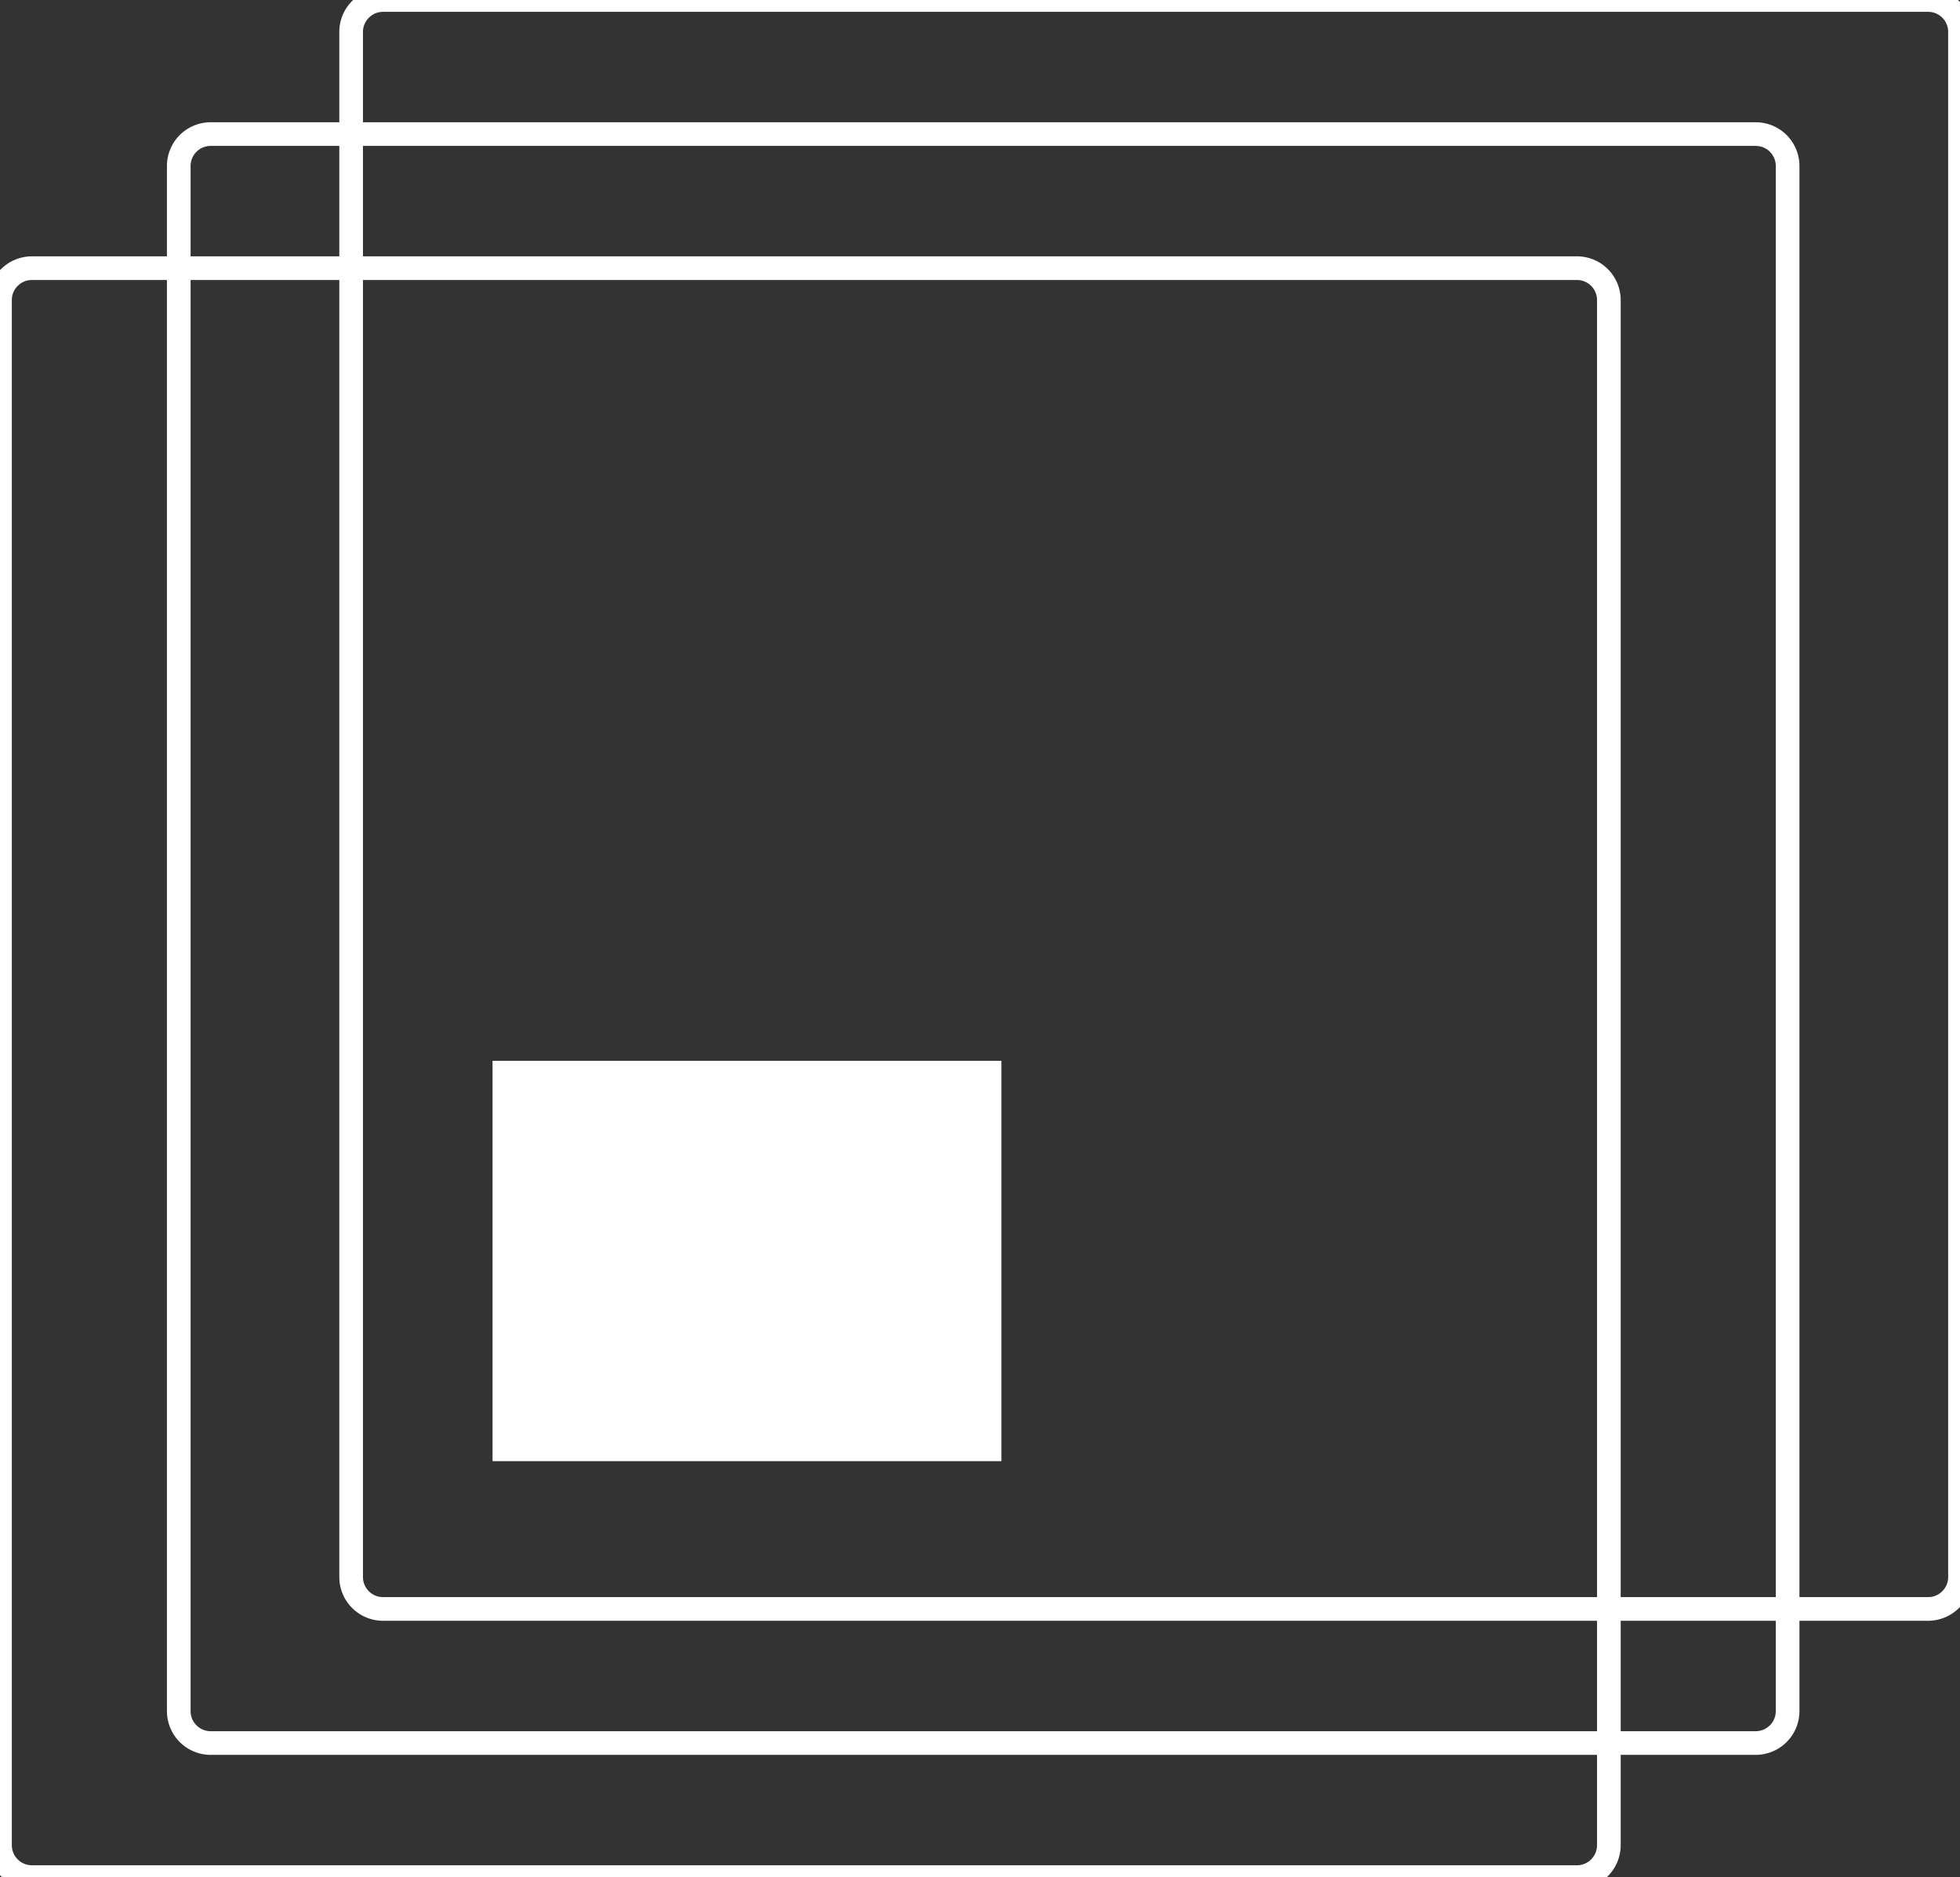 <svg xmlns="http://www.w3.org/2000/svg" width="614" height="588" viewBox="0 0 614 588">
  <rect x="0" y="0" width="614" height="588" fill="#333333" stroke="none"/>
  <defs>
    <style>
      .cls-1 {
        fill: none;
        fill-rule: evenodd;
      }

      .cls-1, .cls-2 {
        stroke: #fff;
        stroke-width: 7.41px;
      }

      .cls-2 {
        fill: #fff;
      }
    </style>
  </defs>
  <path class="cls-1" d="M10,84H494a10,10,0,0,1,10,10V578a10,10,0,0,1-10,10H10A10,10,0,0,1,0,578V94A10,10,0,0,1,10,84ZM120,0H604a10,10,0,0,1,10,10V494a10,10,0,0,1-10,10H120a10,10,0,0,1-10-10V10A10,10,0,0,1,120,0ZM66,42H550a10,10,0,0,1,10,10V536a10,10,0,0,1-10,10H66a10,10,0,0,1-10-10V52A10,10,0,0,1,66,42Z"/>
  <rect class="cls-2" x="158" y="336" width="152" height="118"/>
</svg>
